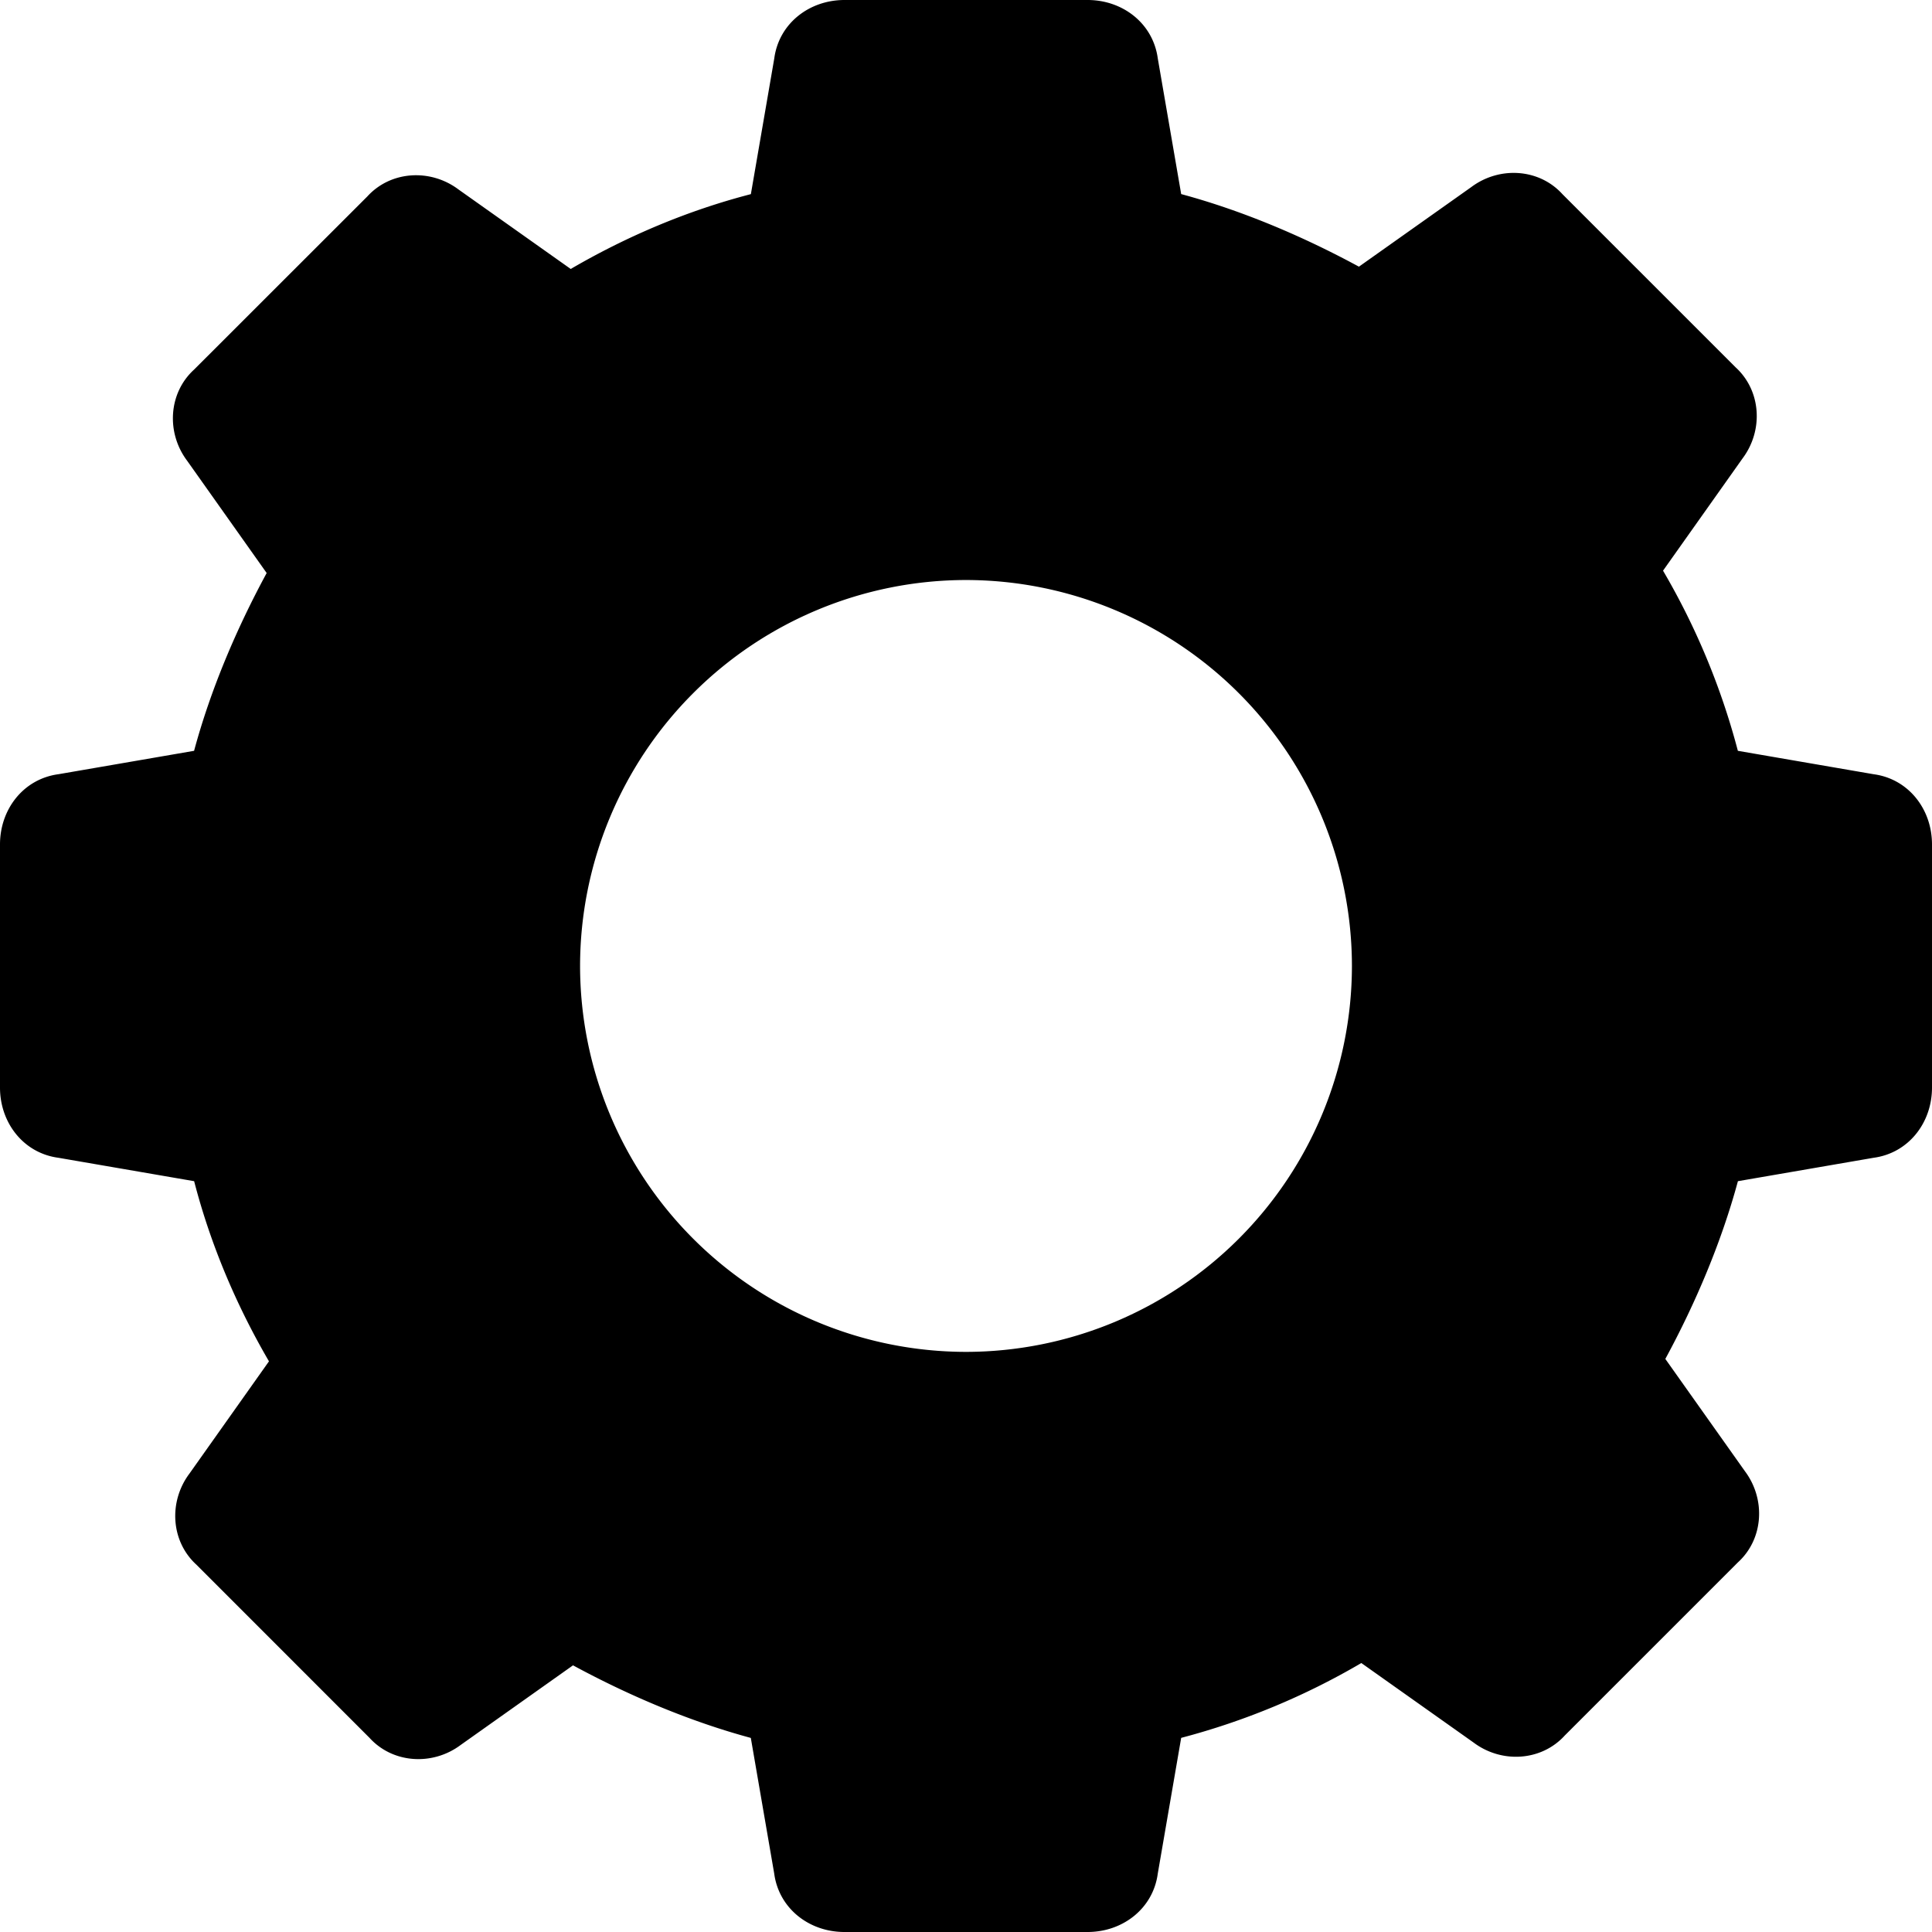 <?xml version="1.0" encoding="utf-8"?><svg width="37" height="37" xmlns="http://www.w3.org/2000/svg" viewBox="0 0 37 37"><path d="M35.88 14.827l-2.598-.448a13.698 13.698 0 00-1.433-3.45l1.523-2.15c.403-.537.358-1.298-.135-1.746l-3.315-3.315c-.447-.493-1.209-.538-1.747-.134l-2.15 1.523c-1.075-.583-2.24-1.076-3.404-1.39l-.448-2.597C22.083.448 21.501 0 20.83 0h-4.658c-.672 0-1.255.448-1.344 1.12l-.448 2.598c-1.21.313-2.374.806-3.45 1.433L8.78 3.628c-.537-.403-1.298-.358-1.746.135L3.718 7.077c-.493.448-.538 1.21-.134 1.747l1.523 2.15c-.583 1.076-1.076 2.24-1.39 3.405l-2.597.448c-.672.09-1.12.672-1.12 1.344v4.658c0 .672.448 1.255 1.12 1.344l2.598.448c.313 1.21.806 2.374 1.433 3.45l-1.523 2.15c-.403.537-.358 1.298.135 1.746l3.314 3.315c.448.493 1.21.538 1.747.135l2.15-1.524c1.076.583 2.24 1.075 3.405 1.39l.448 2.597c.09.672.672 1.12 1.344 1.12h4.658c.672 0 1.255-.448 1.344-1.12l.448-2.598a13.698 13.698 0 003.45-1.433l2.15 1.523c.537.403 1.298.358 1.746-.135l3.315-3.315c.493-.447.538-1.209.135-1.747l-1.524-2.15c.583-1.075 1.075-2.24 1.39-3.404l2.597-.448c.672-.09 1.12-.672 1.12-1.344v-4.658c0-.672-.448-1.255-1.12-1.344zM18.5 25.89a7.398 7.398 0 01-7.391-7.391 7.398 7.398 0 017.391-7.391 7.398 7.398 0 017.391 7.391 7.398 7.398 0 01-7.391 7.391z"/></svg>